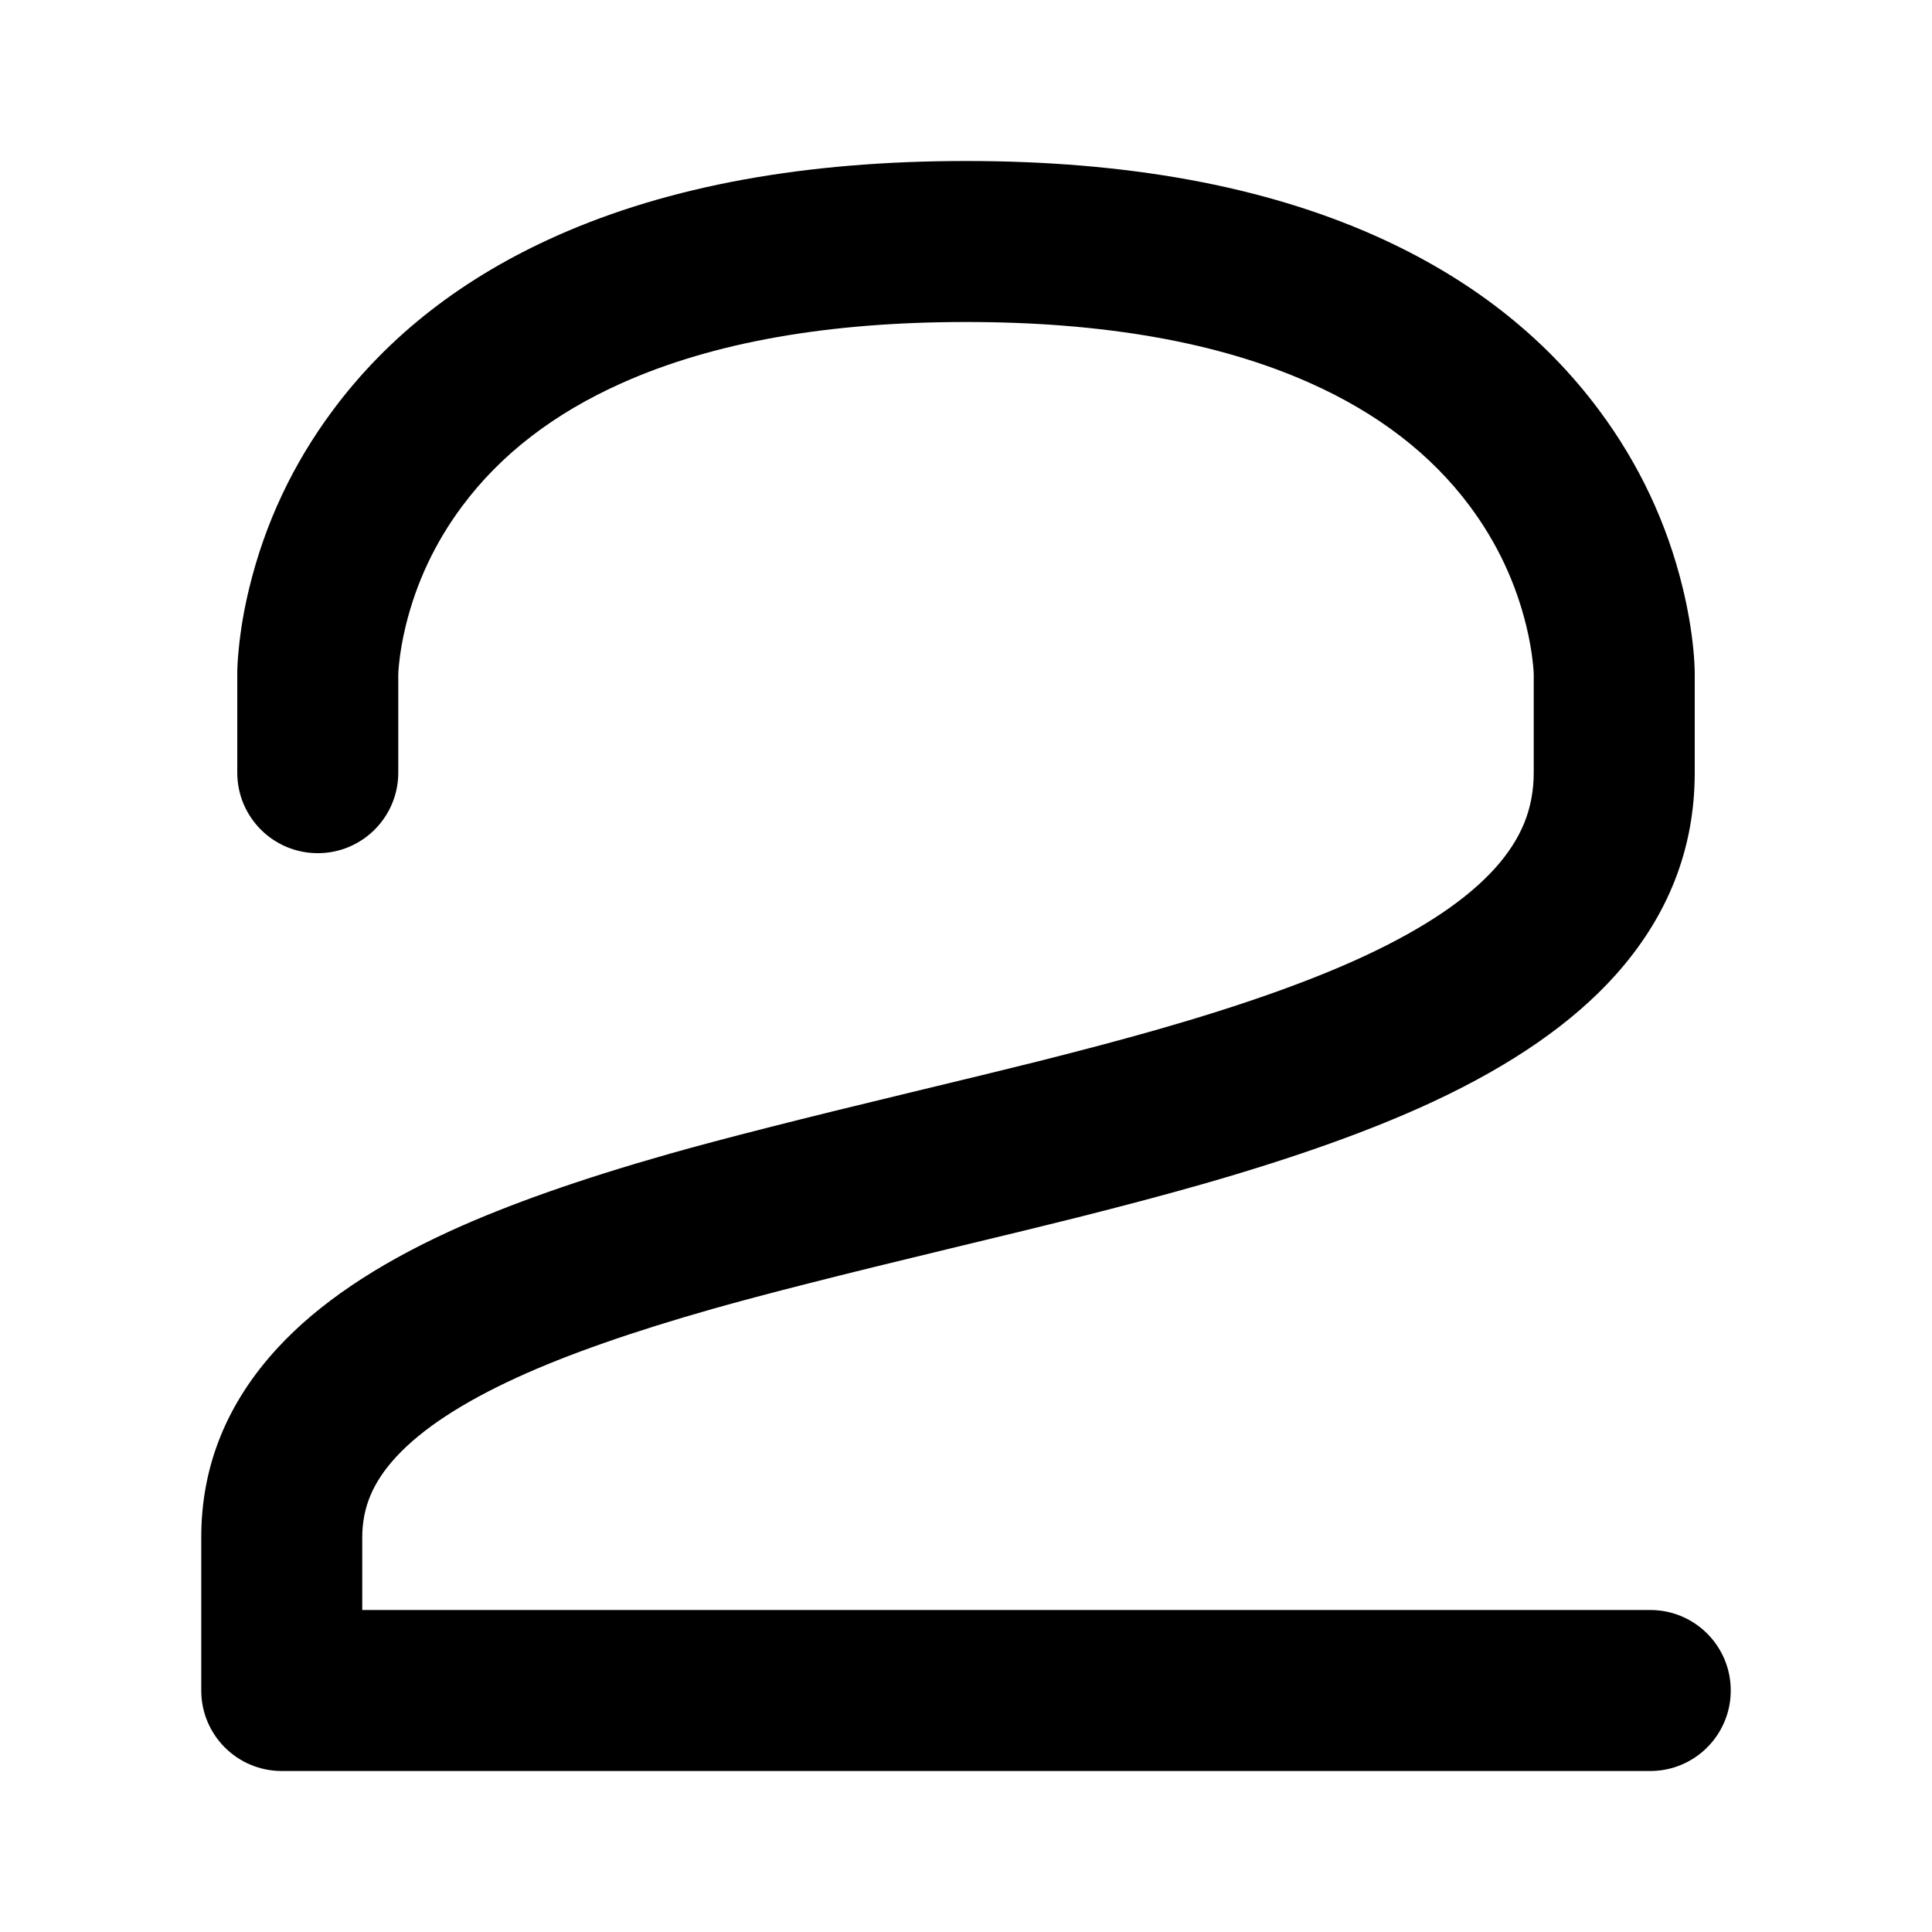 <svg xmlns="http://www.w3.org/2000/svg" xmlns:xlink="http://www.w3.org/1999/xlink" width="48" height="48" viewBox="0 0 48 48" fill="none">
<path d="M5.895 16.769L5.895 19.197C5.895 20.301 6.79 21.197 7.895 21.197C8.999 21.197 9.895 20.301 9.895 19.197L9.895 16.769C9.894 16.718 9.9 16.63 9.913 16.504C9.943 16.204 9.998 15.889 10.078 15.558C10.341 14.476 10.808 13.482 11.481 12.578C12.44 11.288 13.769 10.265 15.466 9.51C17.728 8.503 20.573 8 24 8C27.427 8 30.272 8.503 32.534 9.51C34.231 10.265 35.56 11.288 36.519 12.578C37.192 13.482 37.659 14.476 37.922 15.558C38.002 15.889 38.057 16.204 38.087 16.504C38.1 16.63 38.106 16.713 38.105 16.753L38.105 19.197C38.105 19.644 38.026 20.061 37.869 20.449C37.712 20.833 37.472 21.205 37.148 21.566C36.459 22.334 35.385 23.058 33.927 23.74C32.605 24.358 30.891 24.968 28.785 25.571C27.923 25.818 26.925 26.083 25.791 26.369C25.105 26.541 24.063 26.795 22.666 27.131C19.934 27.788 17.924 28.299 16.635 28.665C14.435 29.289 12.618 29.929 11.184 30.585C9.334 31.431 7.909 32.395 6.909 33.476C5.636 34.851 5 36.424 5 38.194L5 42C5 43.105 5.895 44 7 44L41 44C42.105 44 43 43.105 43 42C43 40.895 42.105 40 41 40L9 40L9 38.194C9 37.823 9.068 37.476 9.203 37.154C9.341 36.827 9.555 36.506 9.845 36.193C10.482 35.504 11.484 34.847 12.848 34.222C14.097 33.651 15.723 33.081 17.727 32.513C18.963 32.162 20.921 31.665 23.601 31.02C25.012 30.681 26.067 30.424 26.766 30.248C27.942 29.952 28.982 29.675 29.885 29.417C32.195 28.756 34.108 28.071 35.621 27.363C37.571 26.452 39.072 25.41 40.125 24.238C41.445 22.768 42.105 21.087 42.105 19.197L42.105 16.785C42.107 16.601 42.094 16.376 42.068 16.108C42.019 15.623 41.933 15.126 41.809 14.615C41.419 13.005 40.725 11.53 39.729 10.191C38.352 8.34 36.496 6.895 34.16 5.855C31.38 4.618 27.994 4 24 4C20.006 4 16.62 4.618 13.84 5.855C11.504 6.895 9.648 8.34 8.271 10.191C7.275 11.53 6.581 13.005 6.191 14.615C6.067 15.126 5.981 15.623 5.933 16.108C5.906 16.376 5.893 16.596 5.895 16.769Z" fill-rule="evenodd"  fill="#000000" >
</path>
</svg>
